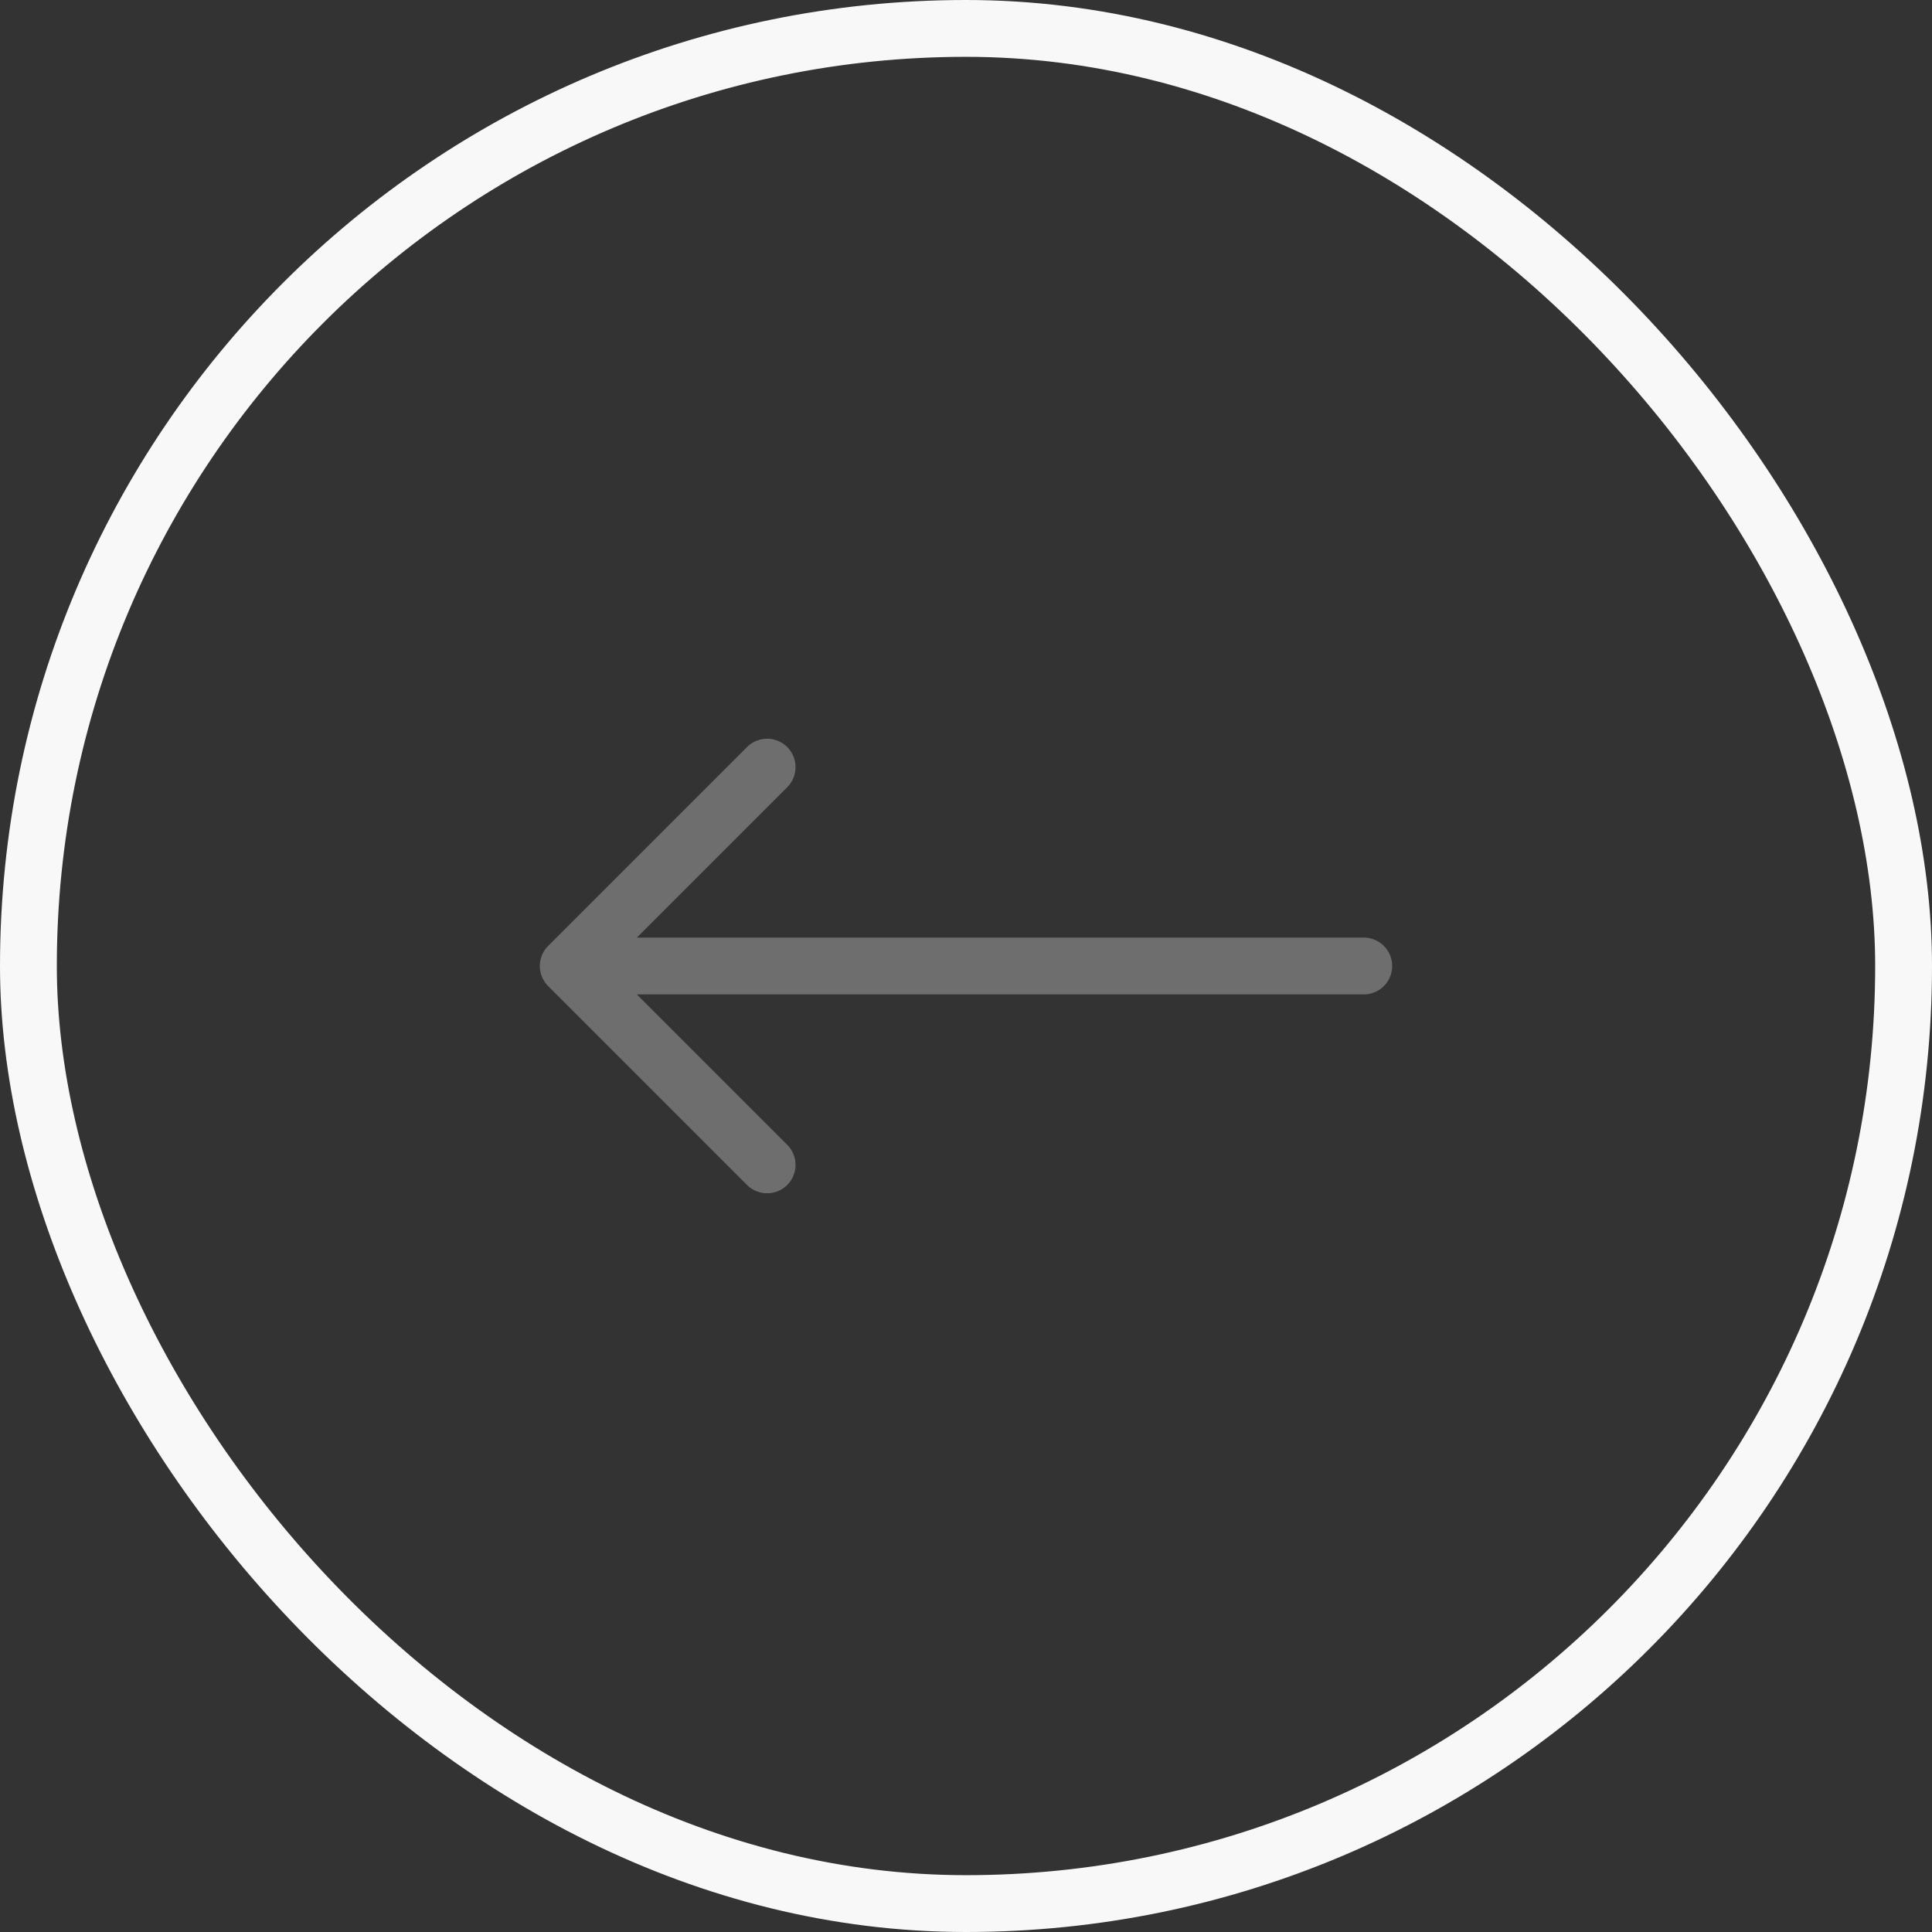 <svg width="34" height="34" viewBox="0 0 34 34" fill="none" xmlns="http://www.w3.org/2000/svg">
<rect x="0" y="0" width="34" height="34" fill="#333333" stroke="none"/>
<rect x="0.5" y="0.5" width="33" height="33" rx="16.5" stroke="#F8F8F8"/>
<path d="M10.875 17L24 17M13.5 13.5L10 17L13.5 20.5" stroke="#6E6E6E" stroke-linecap="round" stroke-linejoin="round"/>
</svg>
